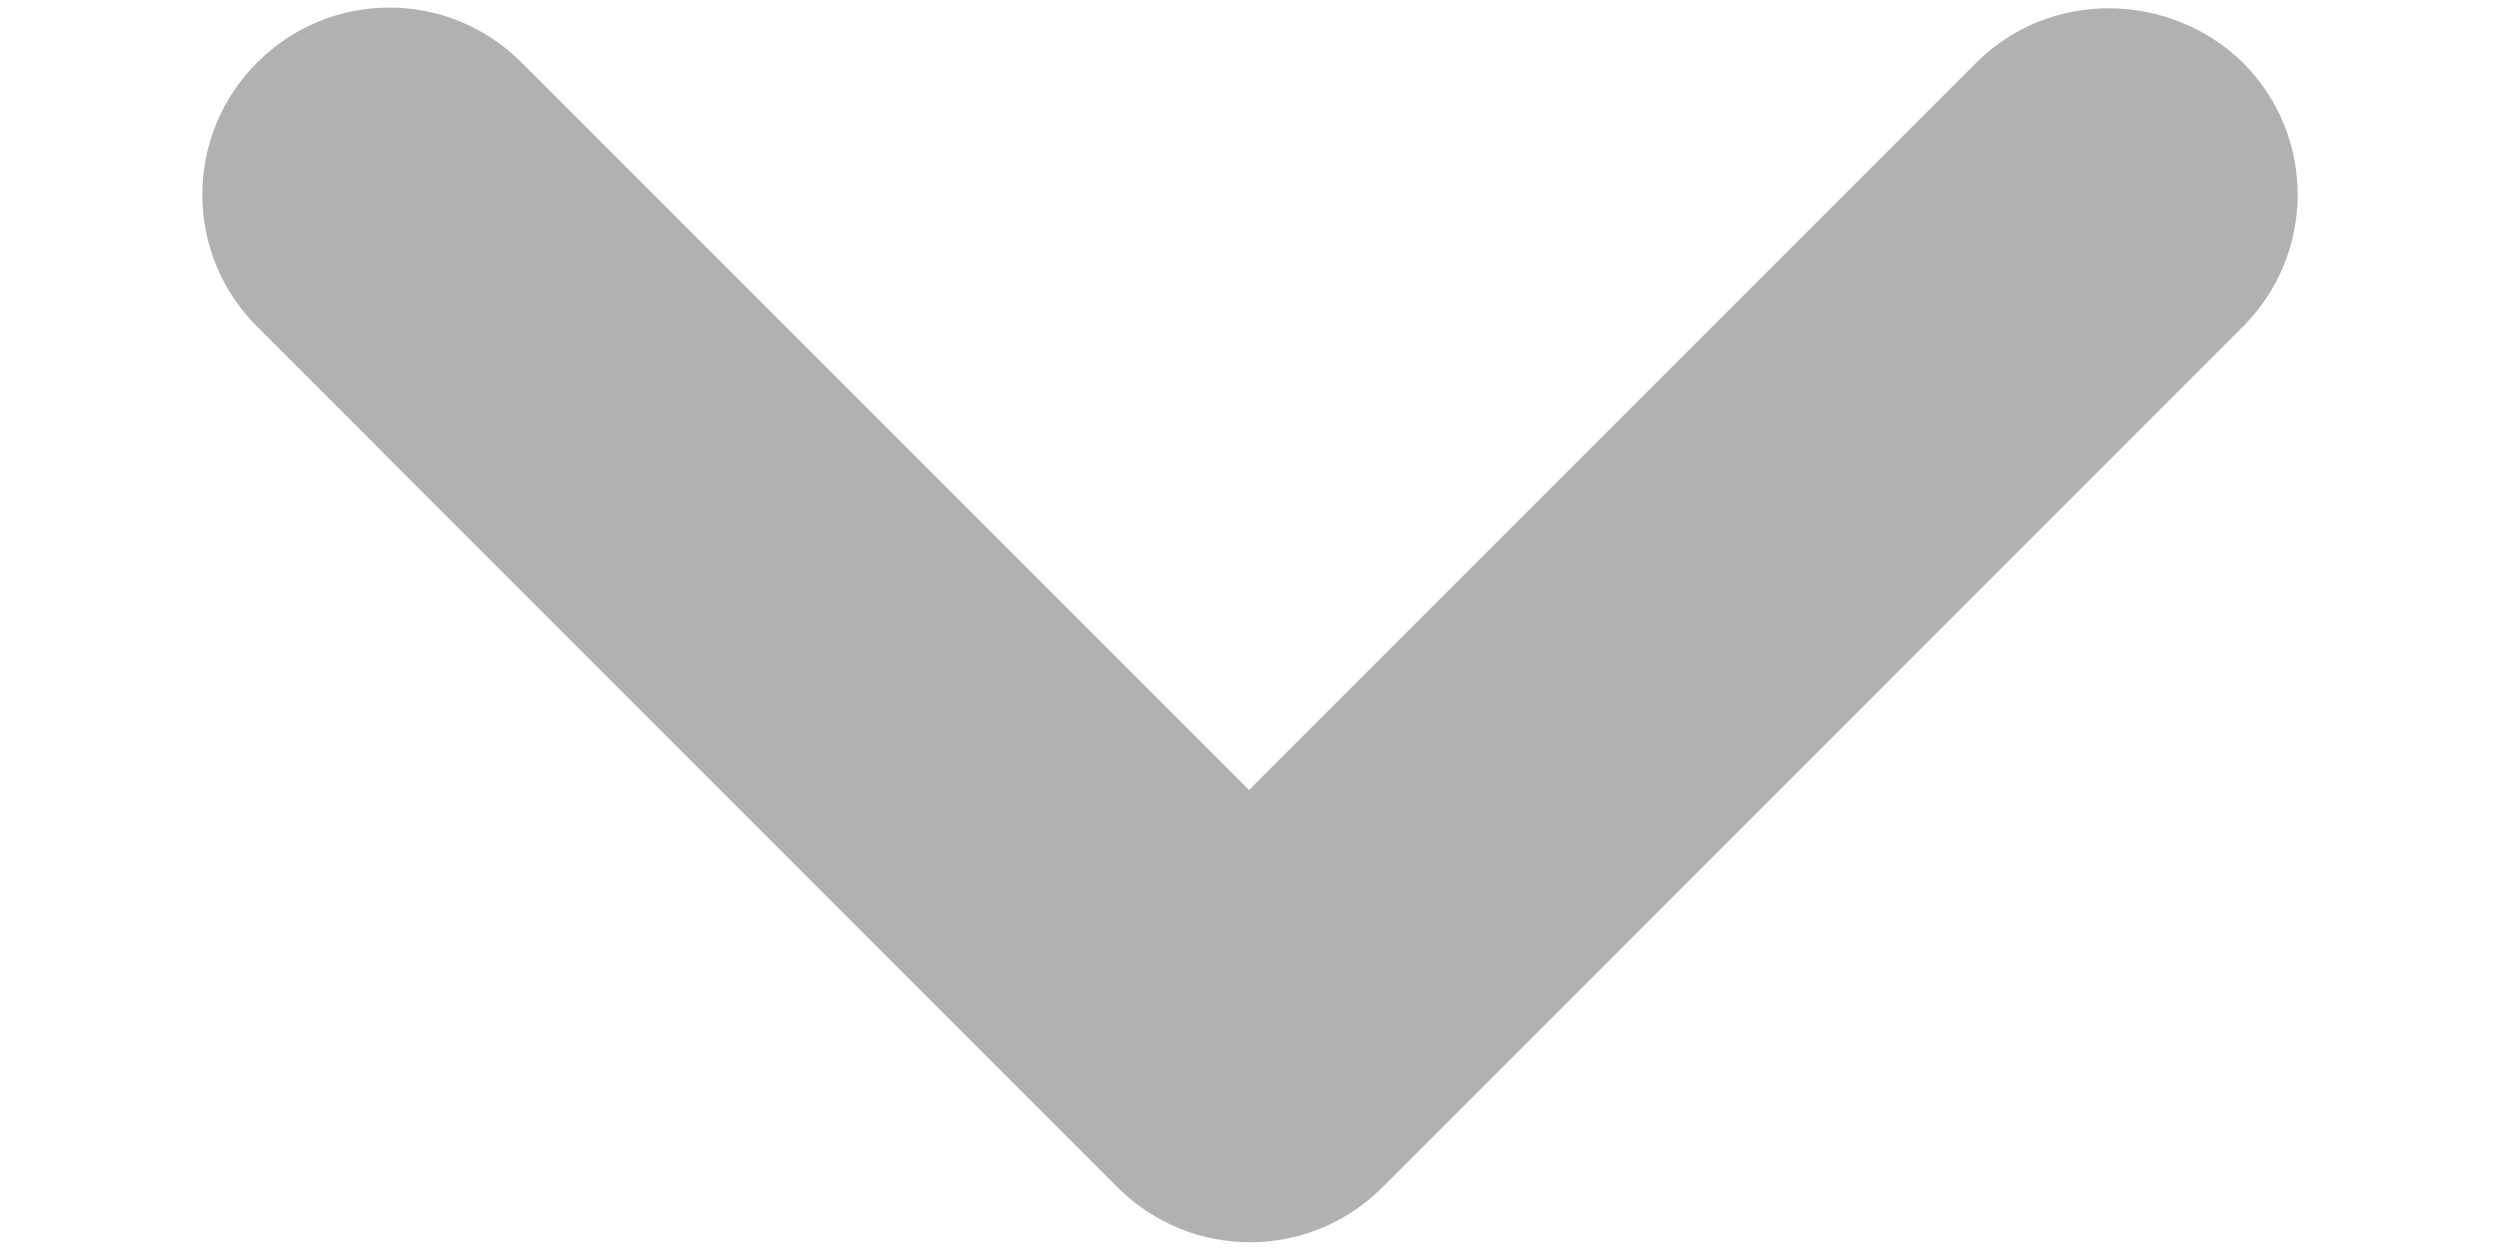 <svg width="10" height="5" viewBox="0 0 10 5" fill="none" xmlns="http://www.w3.org/2000/svg">
<path id="Vector" d="M7.906 0.25L4.996 3.16L2.086 0.25C1.794 -0.043 1.321 -0.043 1.029 0.25C0.736 0.542 0.736 1.015 1.029 1.307L4.471 4.75C4.764 5.042 5.236 5.042 5.529 4.75L8.971 1.307C9.264 1.015 9.264 0.542 8.971 0.25C8.679 -0.035 8.199 -0.043 7.906 0.25Z" fill="#B1B1B1"/>
</svg>
